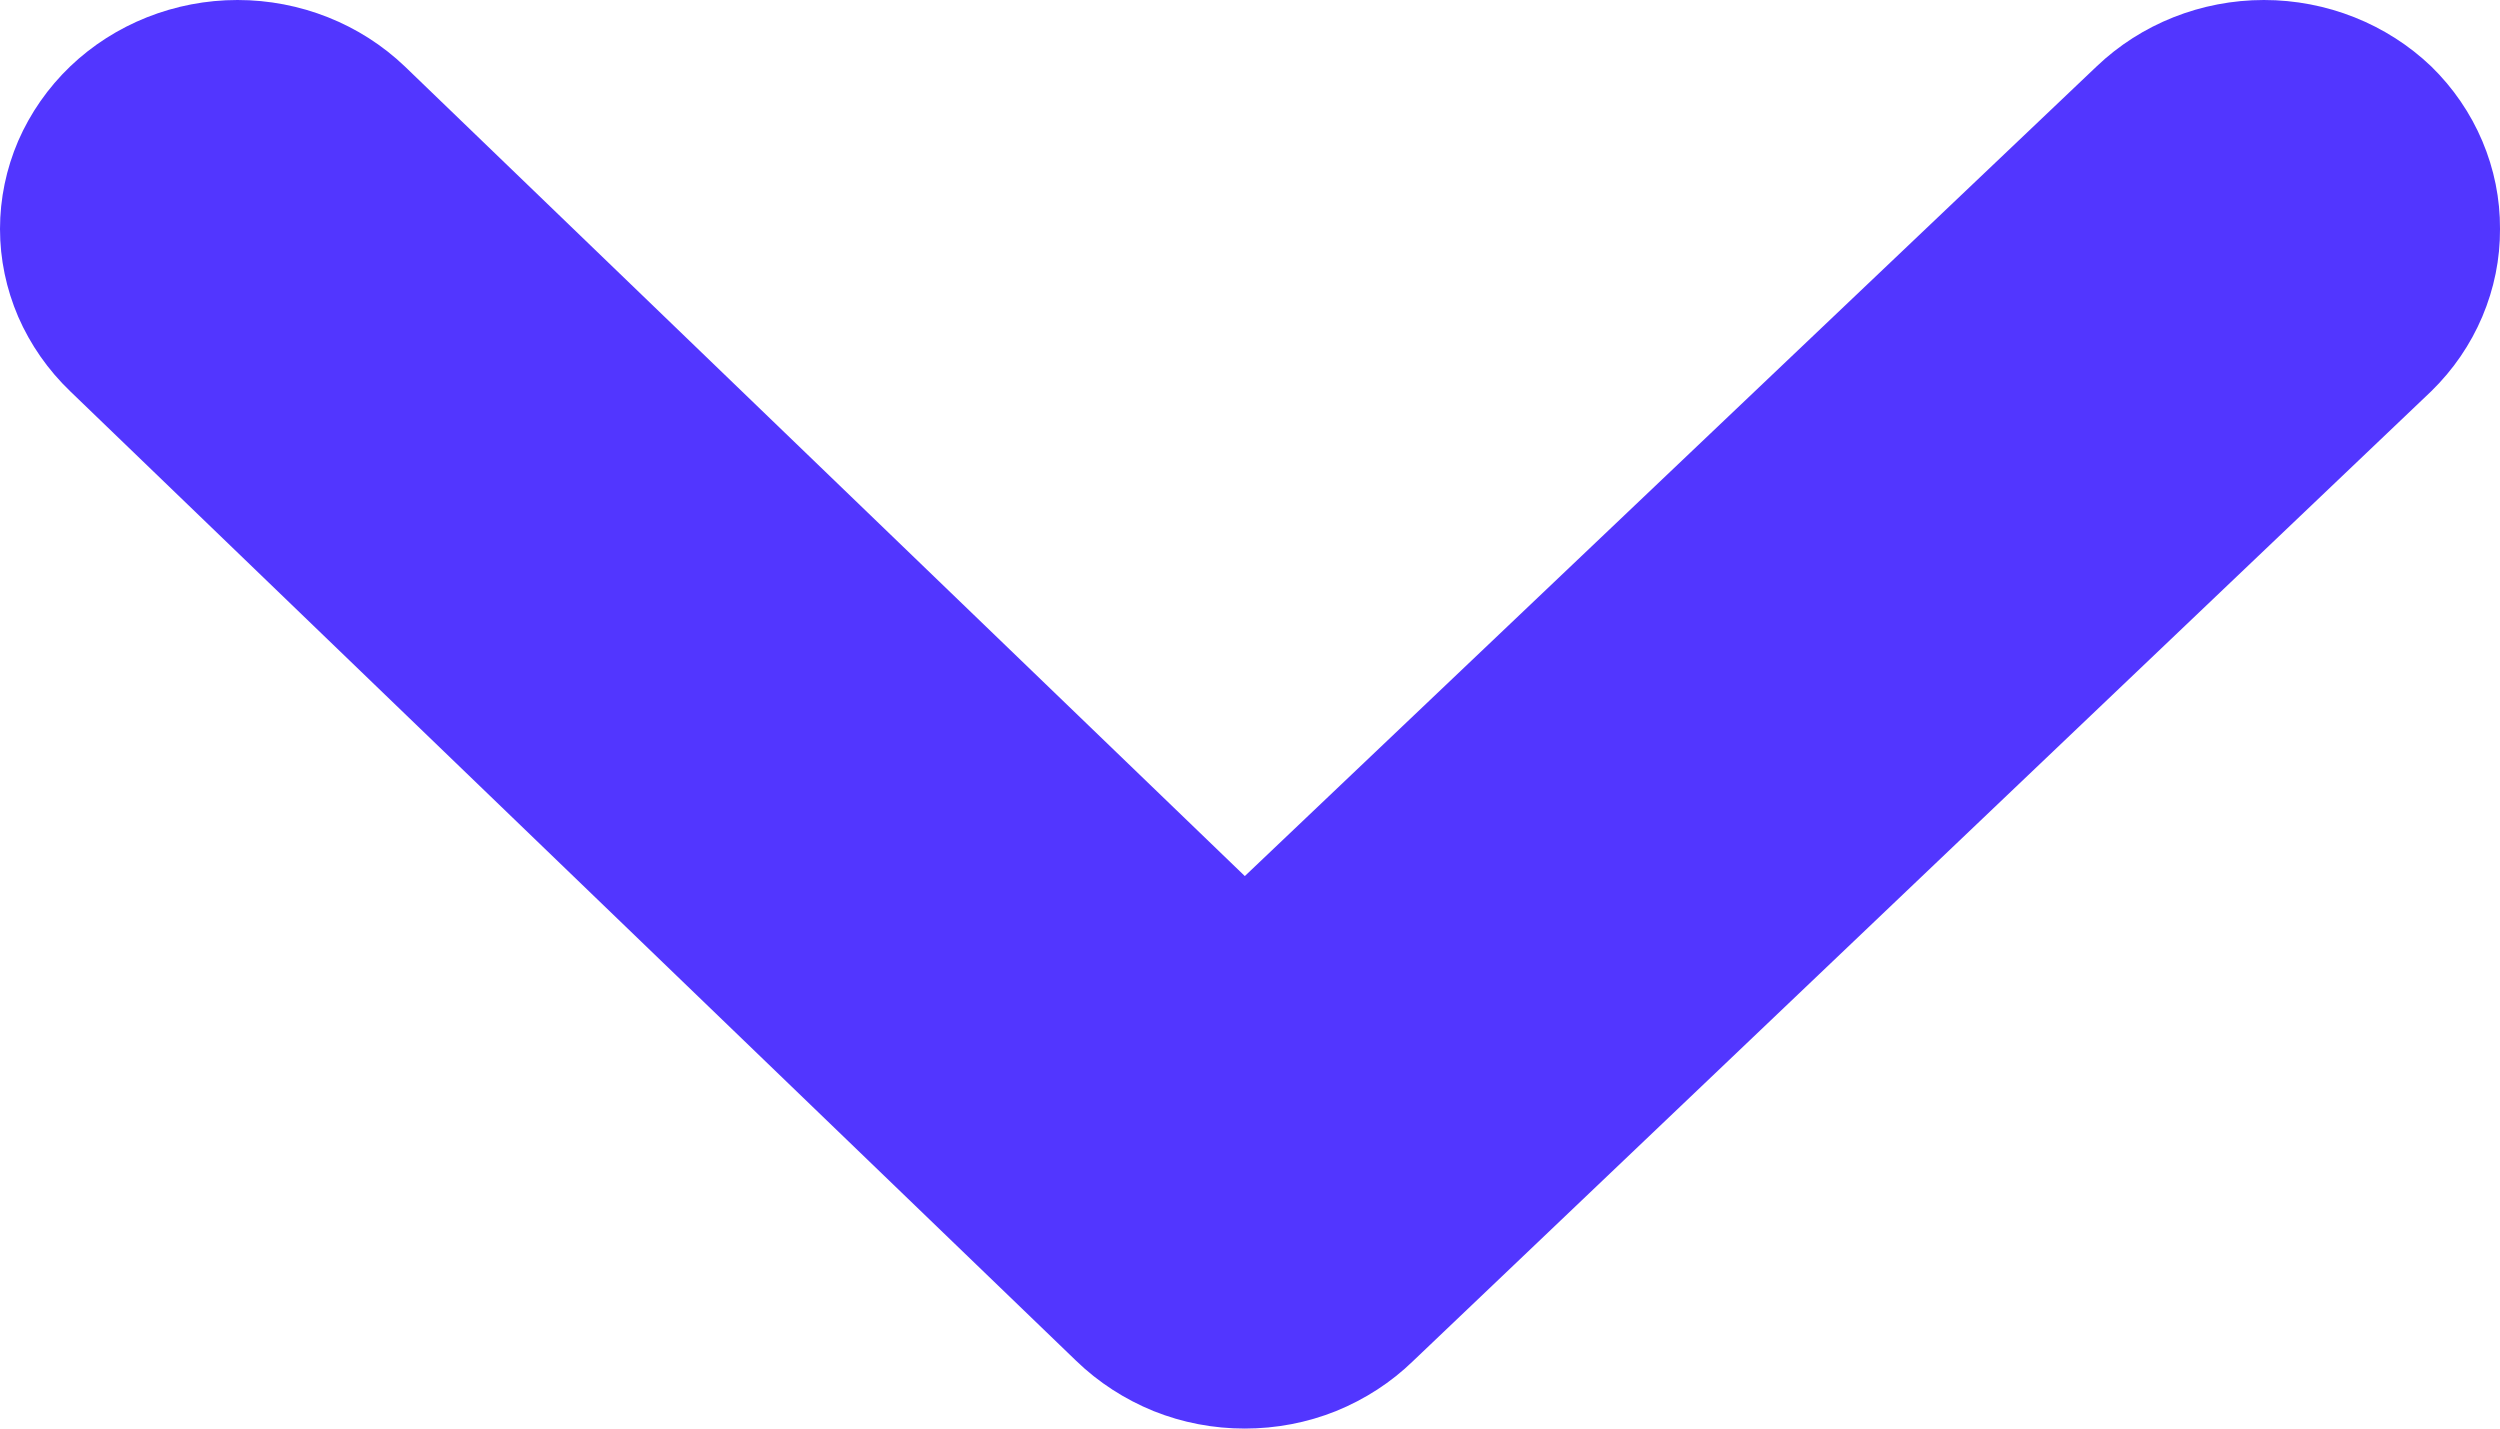 <svg width="14" height="8" viewBox="0 0 14 8" fill="none" xmlns="http://www.w3.org/2000/svg"><path d="M6.971 4.906L2.267 0.372C2.018 0.134 1.681 0 1.33 0C0.979 0 0.642 0.134 0.393 0.372C0.269 0.491 0.17 0.633 0.102 0.789C0.035 0.945 0 1.113 0 1.282C0 1.451 0.035 1.618 0.102 1.774C0.17 1.93 0.269 2.072 0.393 2.191L6.027 7.621C6.151 7.741 6.298 7.836 6.46 7.902C6.622 7.967 6.795 8 6.971 8C7.146 8 7.32 7.967 7.482 7.902C7.644 7.836 7.791 7.741 7.914 7.621L13.615 2.191C13.738 2.071 13.835 1.929 13.901 1.773C13.967 1.617 14.001 1.45 14 1.282C14.001 1.113 13.967 0.946 13.901 0.79C13.835 0.634 13.738 0.492 13.615 0.372C13.366 0.134 13.029 0 12.678 0C12.327 0 11.99 0.134 11.741 0.372L6.971 4.906Z" fill="#5236FF"/></svg>